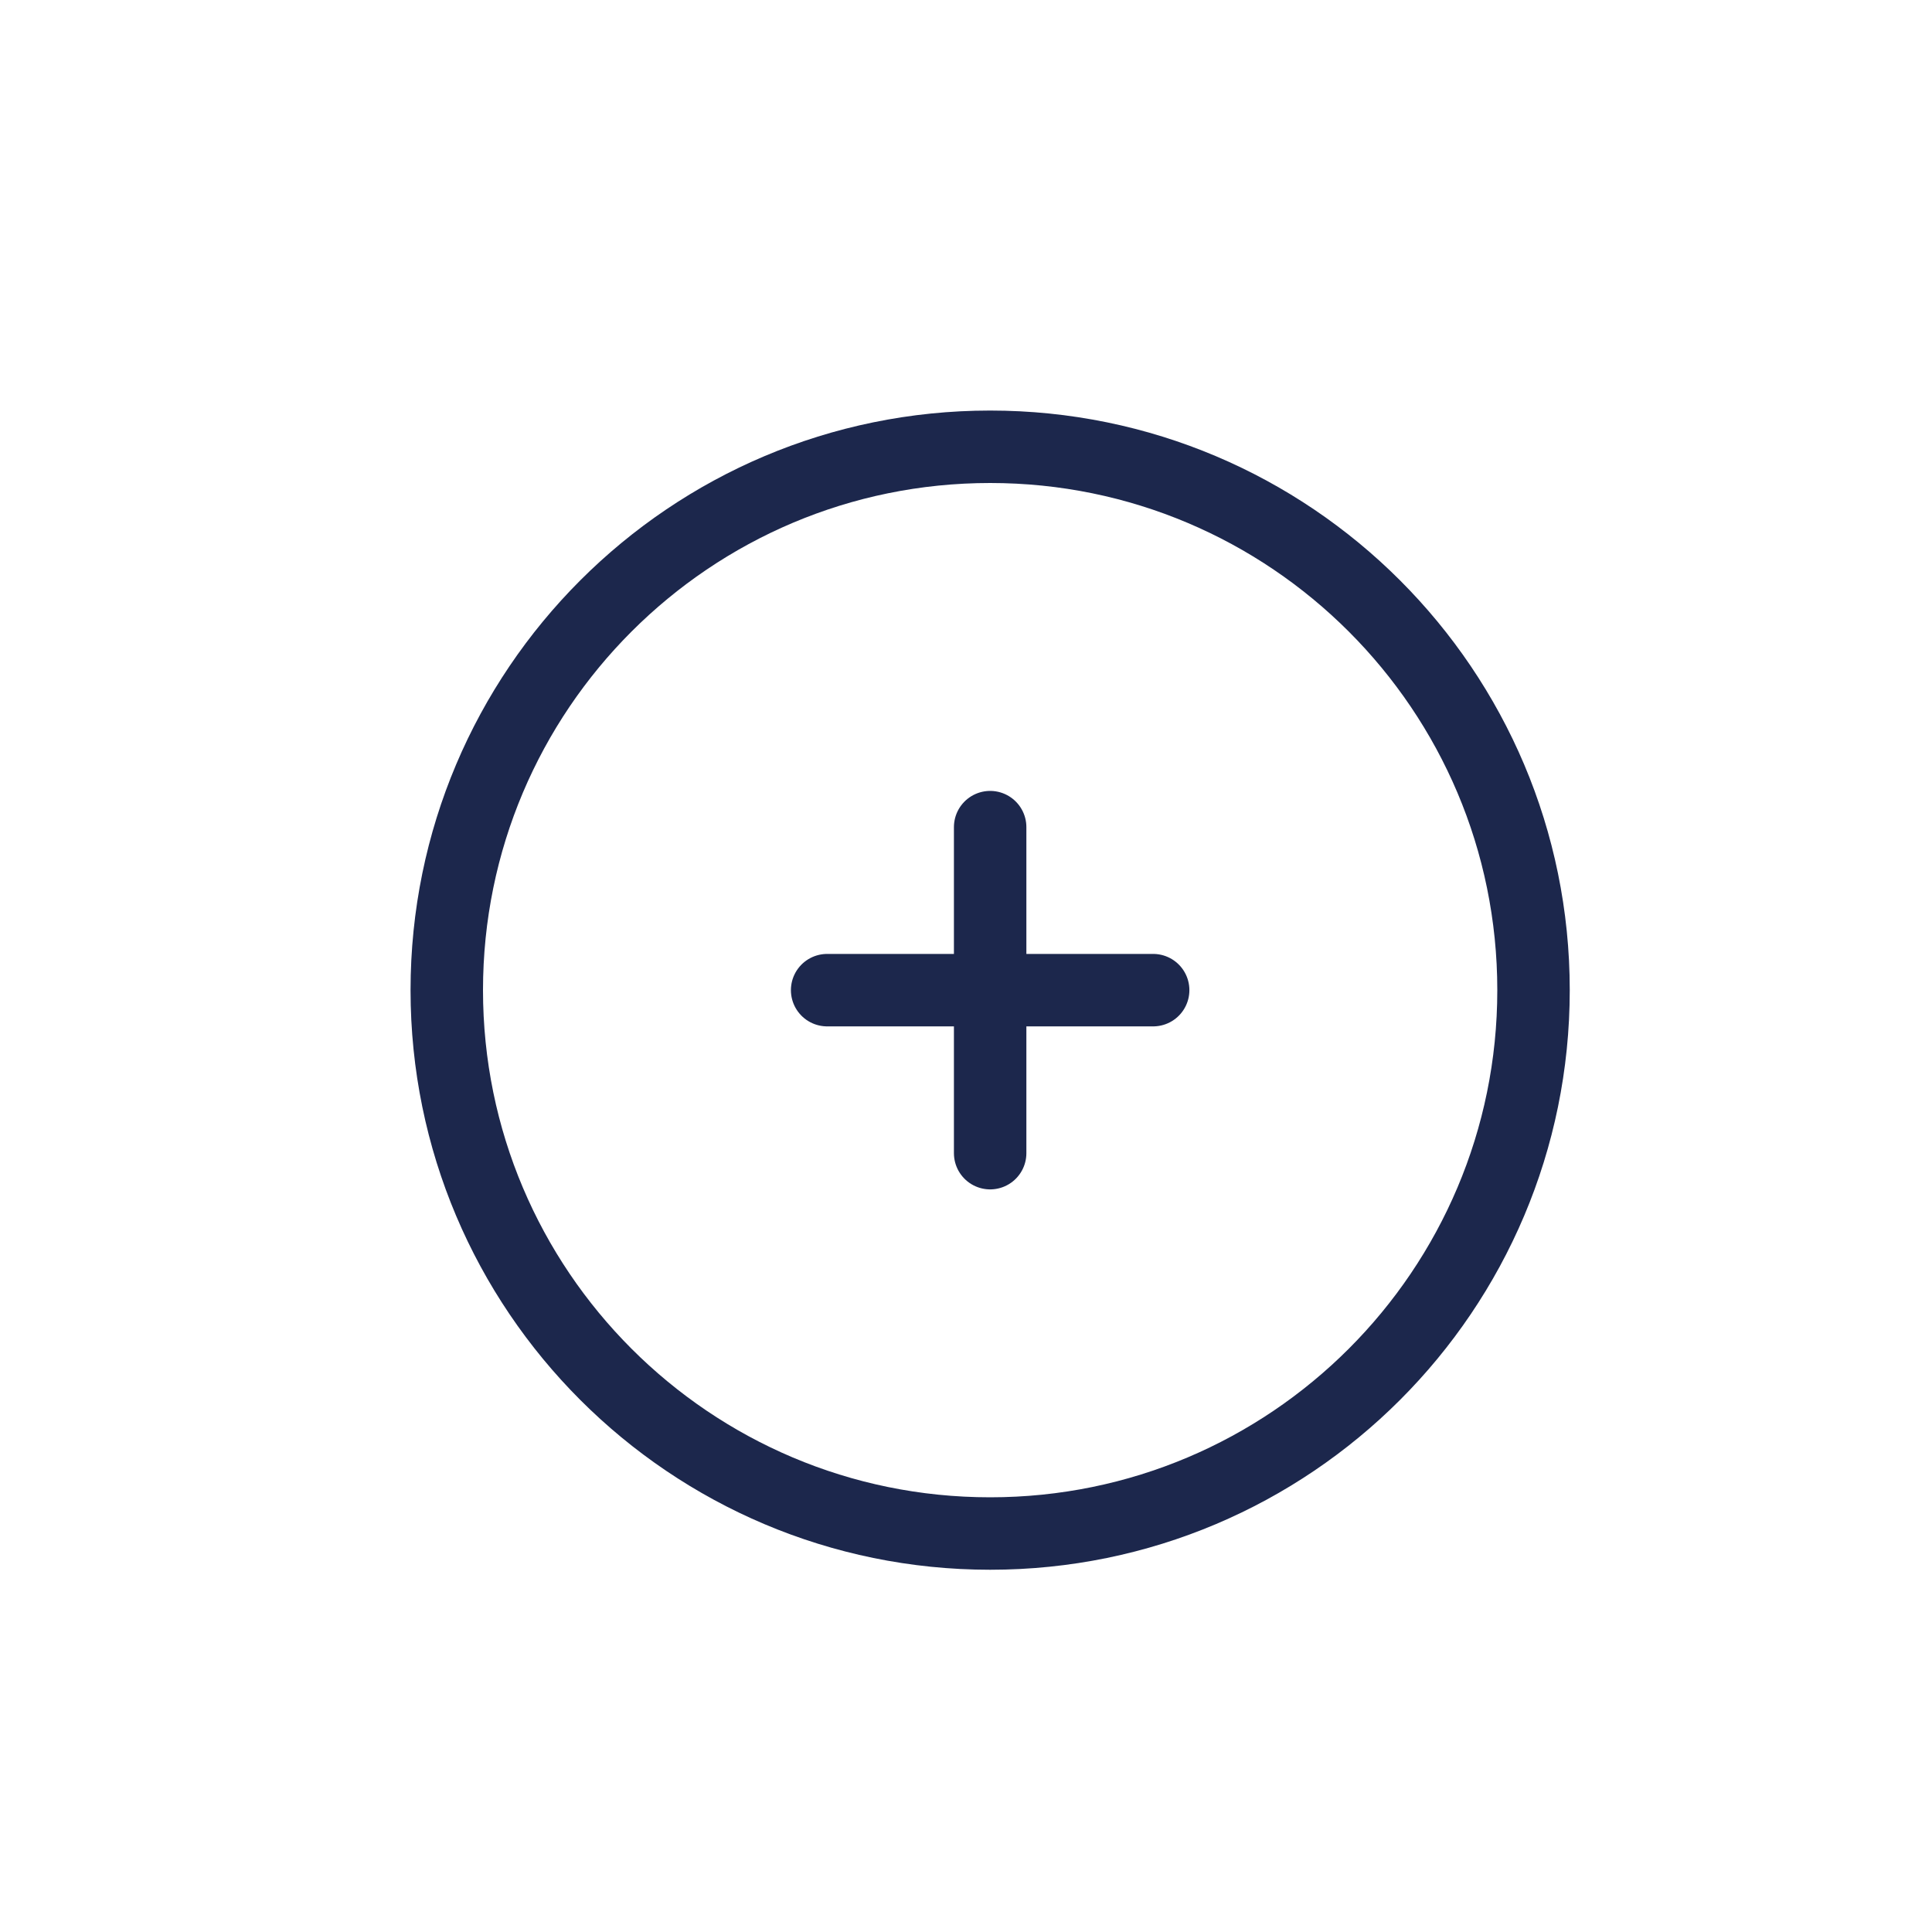 <svg width="40" height="40" viewBox="0 0 40 40" fill="none" xmlns="http://www.w3.org/2000/svg">
<path d="M20.5 31.75C26.713 31.75 31.75 26.713 31.75 20.5C31.75 14.287 26.713 9.25 20.5 9.25C14.287 9.25 9.25 14.287 9.25 20.5C9.25 26.713 14.287 31.75 20.5 31.75Z" stroke="#1C274C" stroke-width="1.5"/>
<path d="M23.875 20.5H20.5M20.5 20.5H17.125M20.5 20.5V17.125M20.5 20.5V23.875" stroke="#1C274C" stroke-width="1.5" stroke-linecap="round"/>
</svg>
